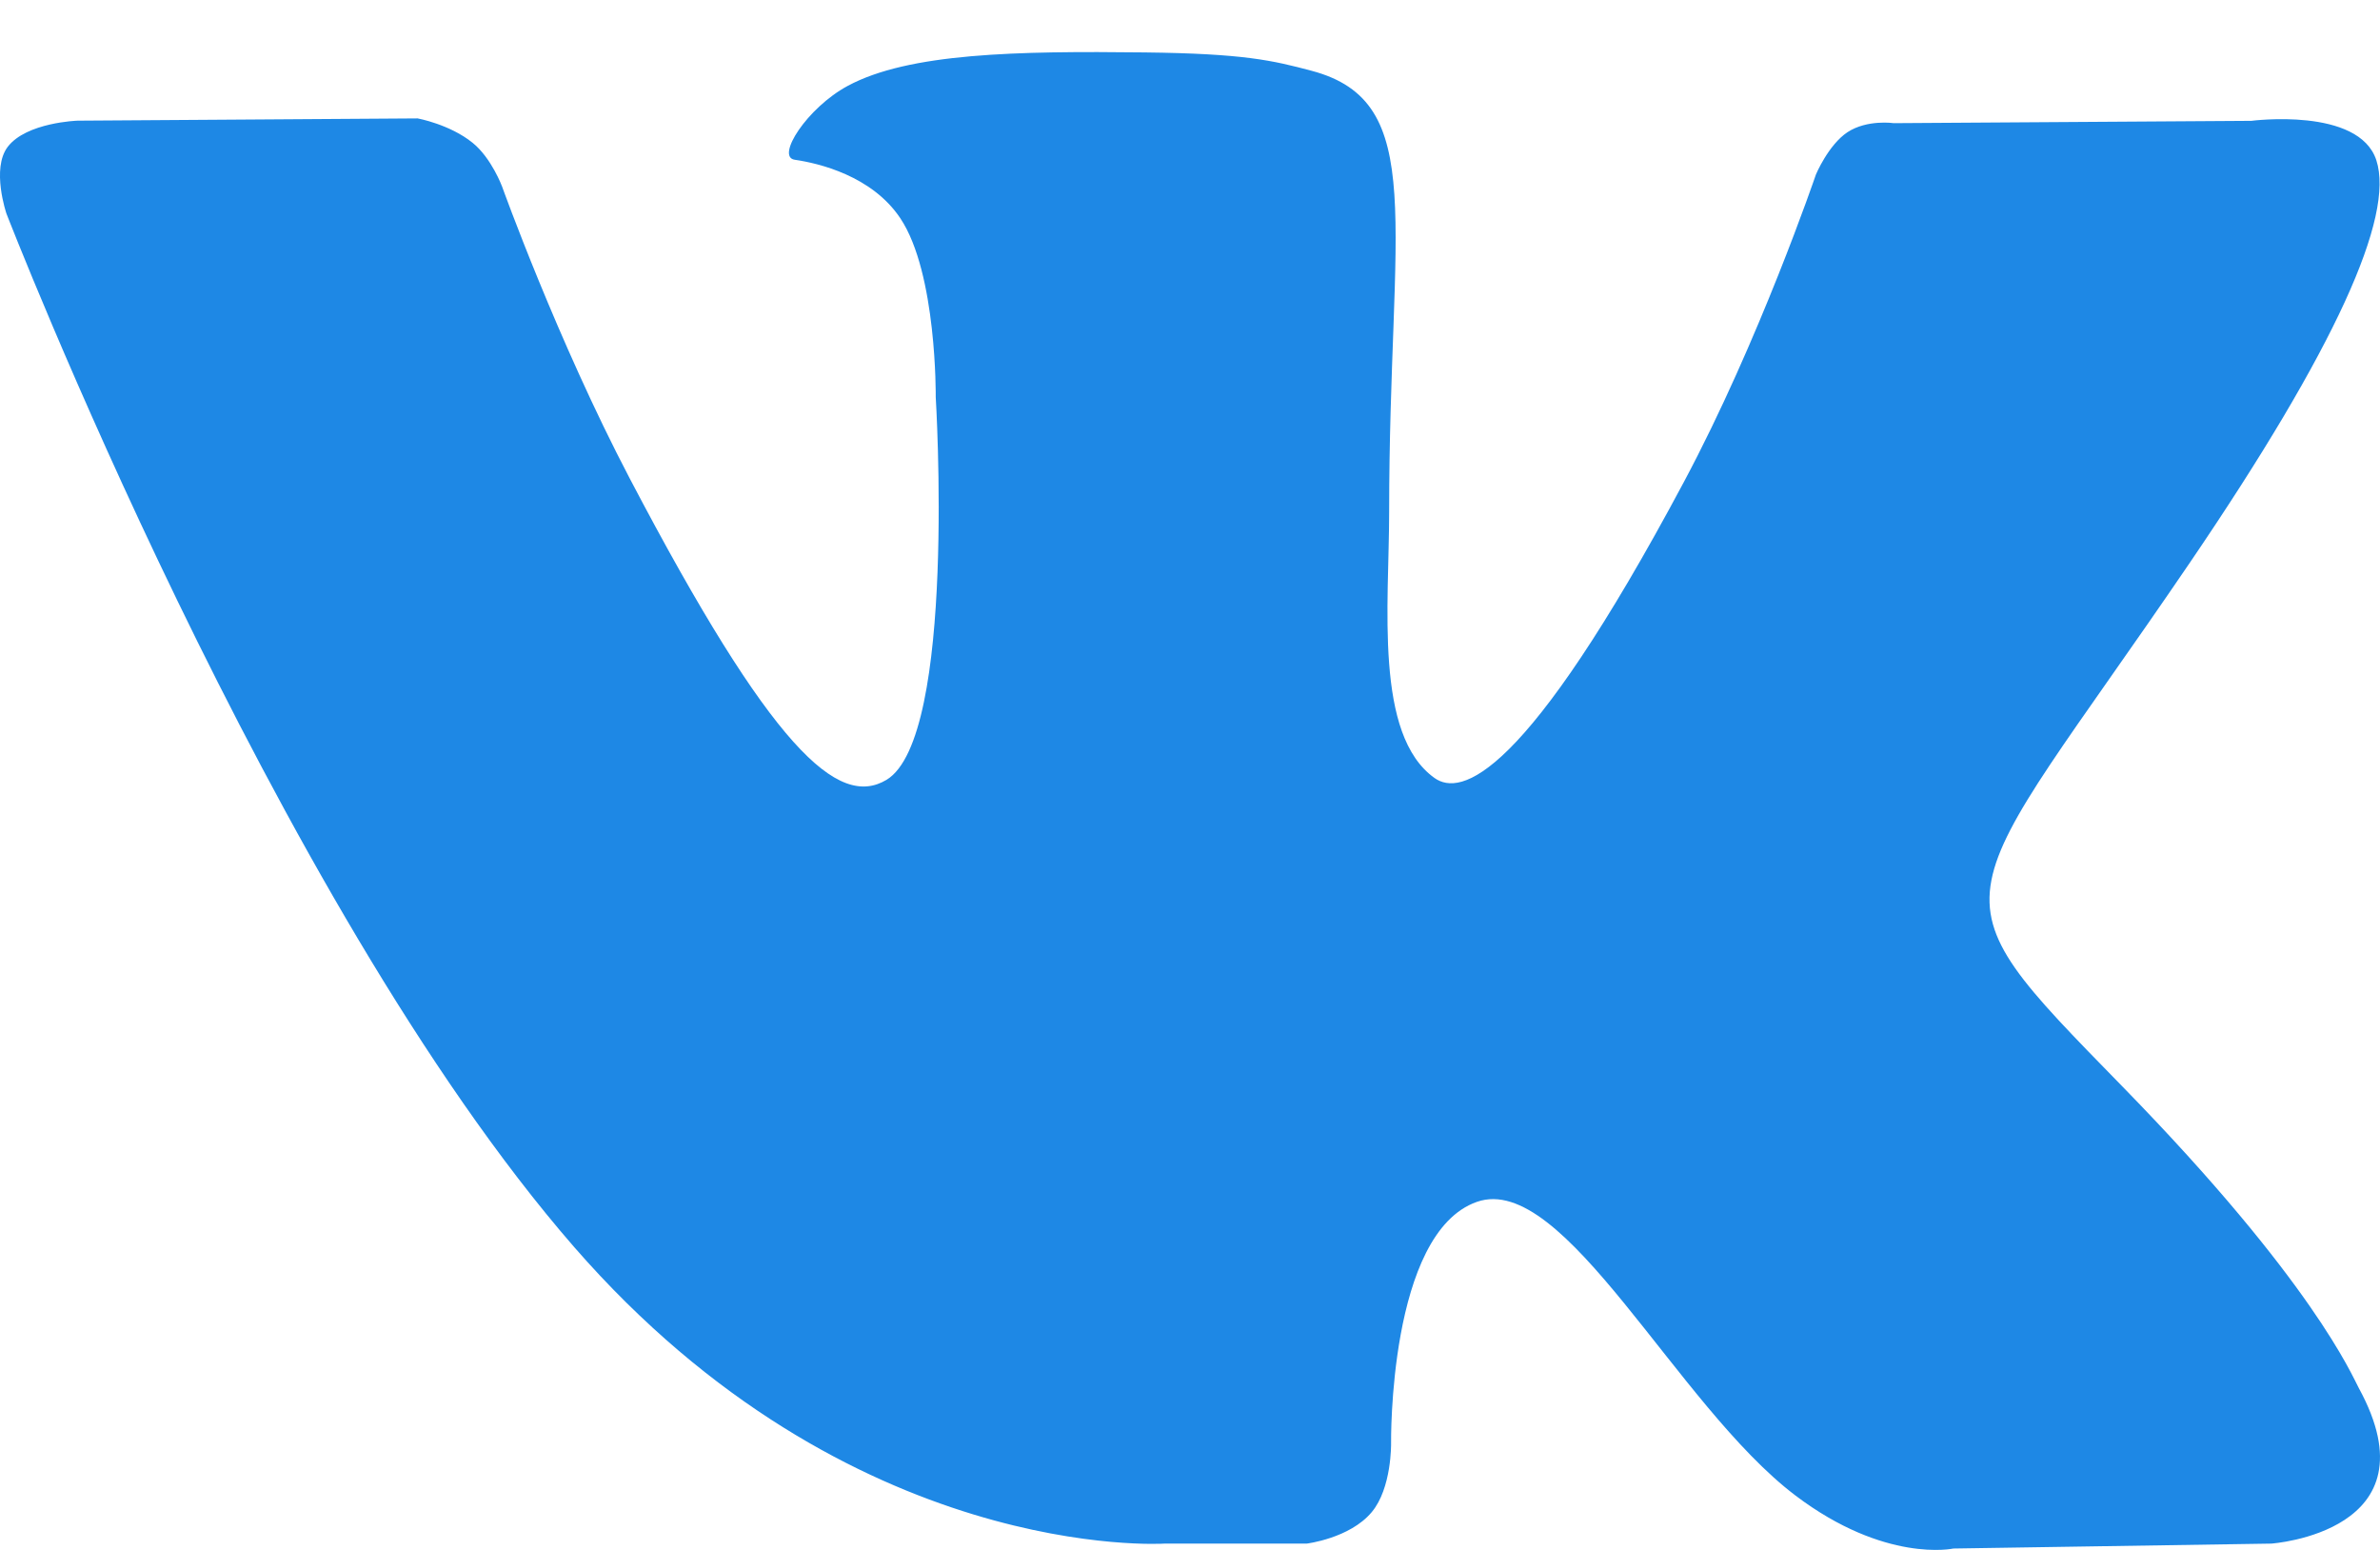 <svg width="43" height="28" viewBox="0 0 43 28" fill="none" xmlns="http://www.w3.org/2000/svg">
<path d="M21.04 27.886H23.609C23.609 27.886 24.386 27.791 24.781 27.32C25.147 26.887 25.133 26.075 25.133 26.075C25.133 26.075 25.082 22.272 26.684 21.712C28.262 21.16 30.288 25.387 32.436 27.015C34.059 28.245 35.293 27.975 35.293 27.975L41.036 27.886C41.036 27.886 44.041 27.681 42.617 25.076C42.501 24.863 41.786 23.149 38.346 19.628C34.745 15.94 35.228 16.539 39.566 10.163C42.208 6.28 43.264 3.908 42.934 2.895C42.619 1.928 40.676 2.183 40.676 2.183L34.215 2.225C34.215 2.225 33.737 2.154 33.379 2.388C33.032 2.619 32.809 3.152 32.809 3.152C32.809 3.152 31.785 6.158 30.42 8.713C27.541 14.105 26.388 14.39 25.918 14.055C24.824 13.275 25.098 10.919 25.098 9.247C25.098 4.021 25.816 1.842 23.698 1.279C22.994 1.092 22.478 0.968 20.68 0.947C18.374 0.92 16.42 0.956 15.315 1.552C14.579 1.949 14.012 2.835 14.358 2.886C14.786 2.948 15.753 3.173 16.267 3.944C16.93 4.937 16.906 7.172 16.906 7.172C16.906 7.172 17.288 13.323 16.017 14.088C15.143 14.612 13.947 13.542 11.38 8.648C10.066 6.143 9.072 3.372 9.072 3.372C9.072 3.372 8.881 2.856 8.539 2.58C8.126 2.245 7.545 2.139 7.545 2.139L1.401 2.18C1.401 2.18 0.479 2.21 0.14 2.652C-0.161 3.046 0.116 3.858 0.116 3.858C0.116 3.858 4.927 16.269 10.372 22.527C15.369 28.262 21.04 27.886 21.04 27.886Z" fill="#1E88E5"/>
</svg>
